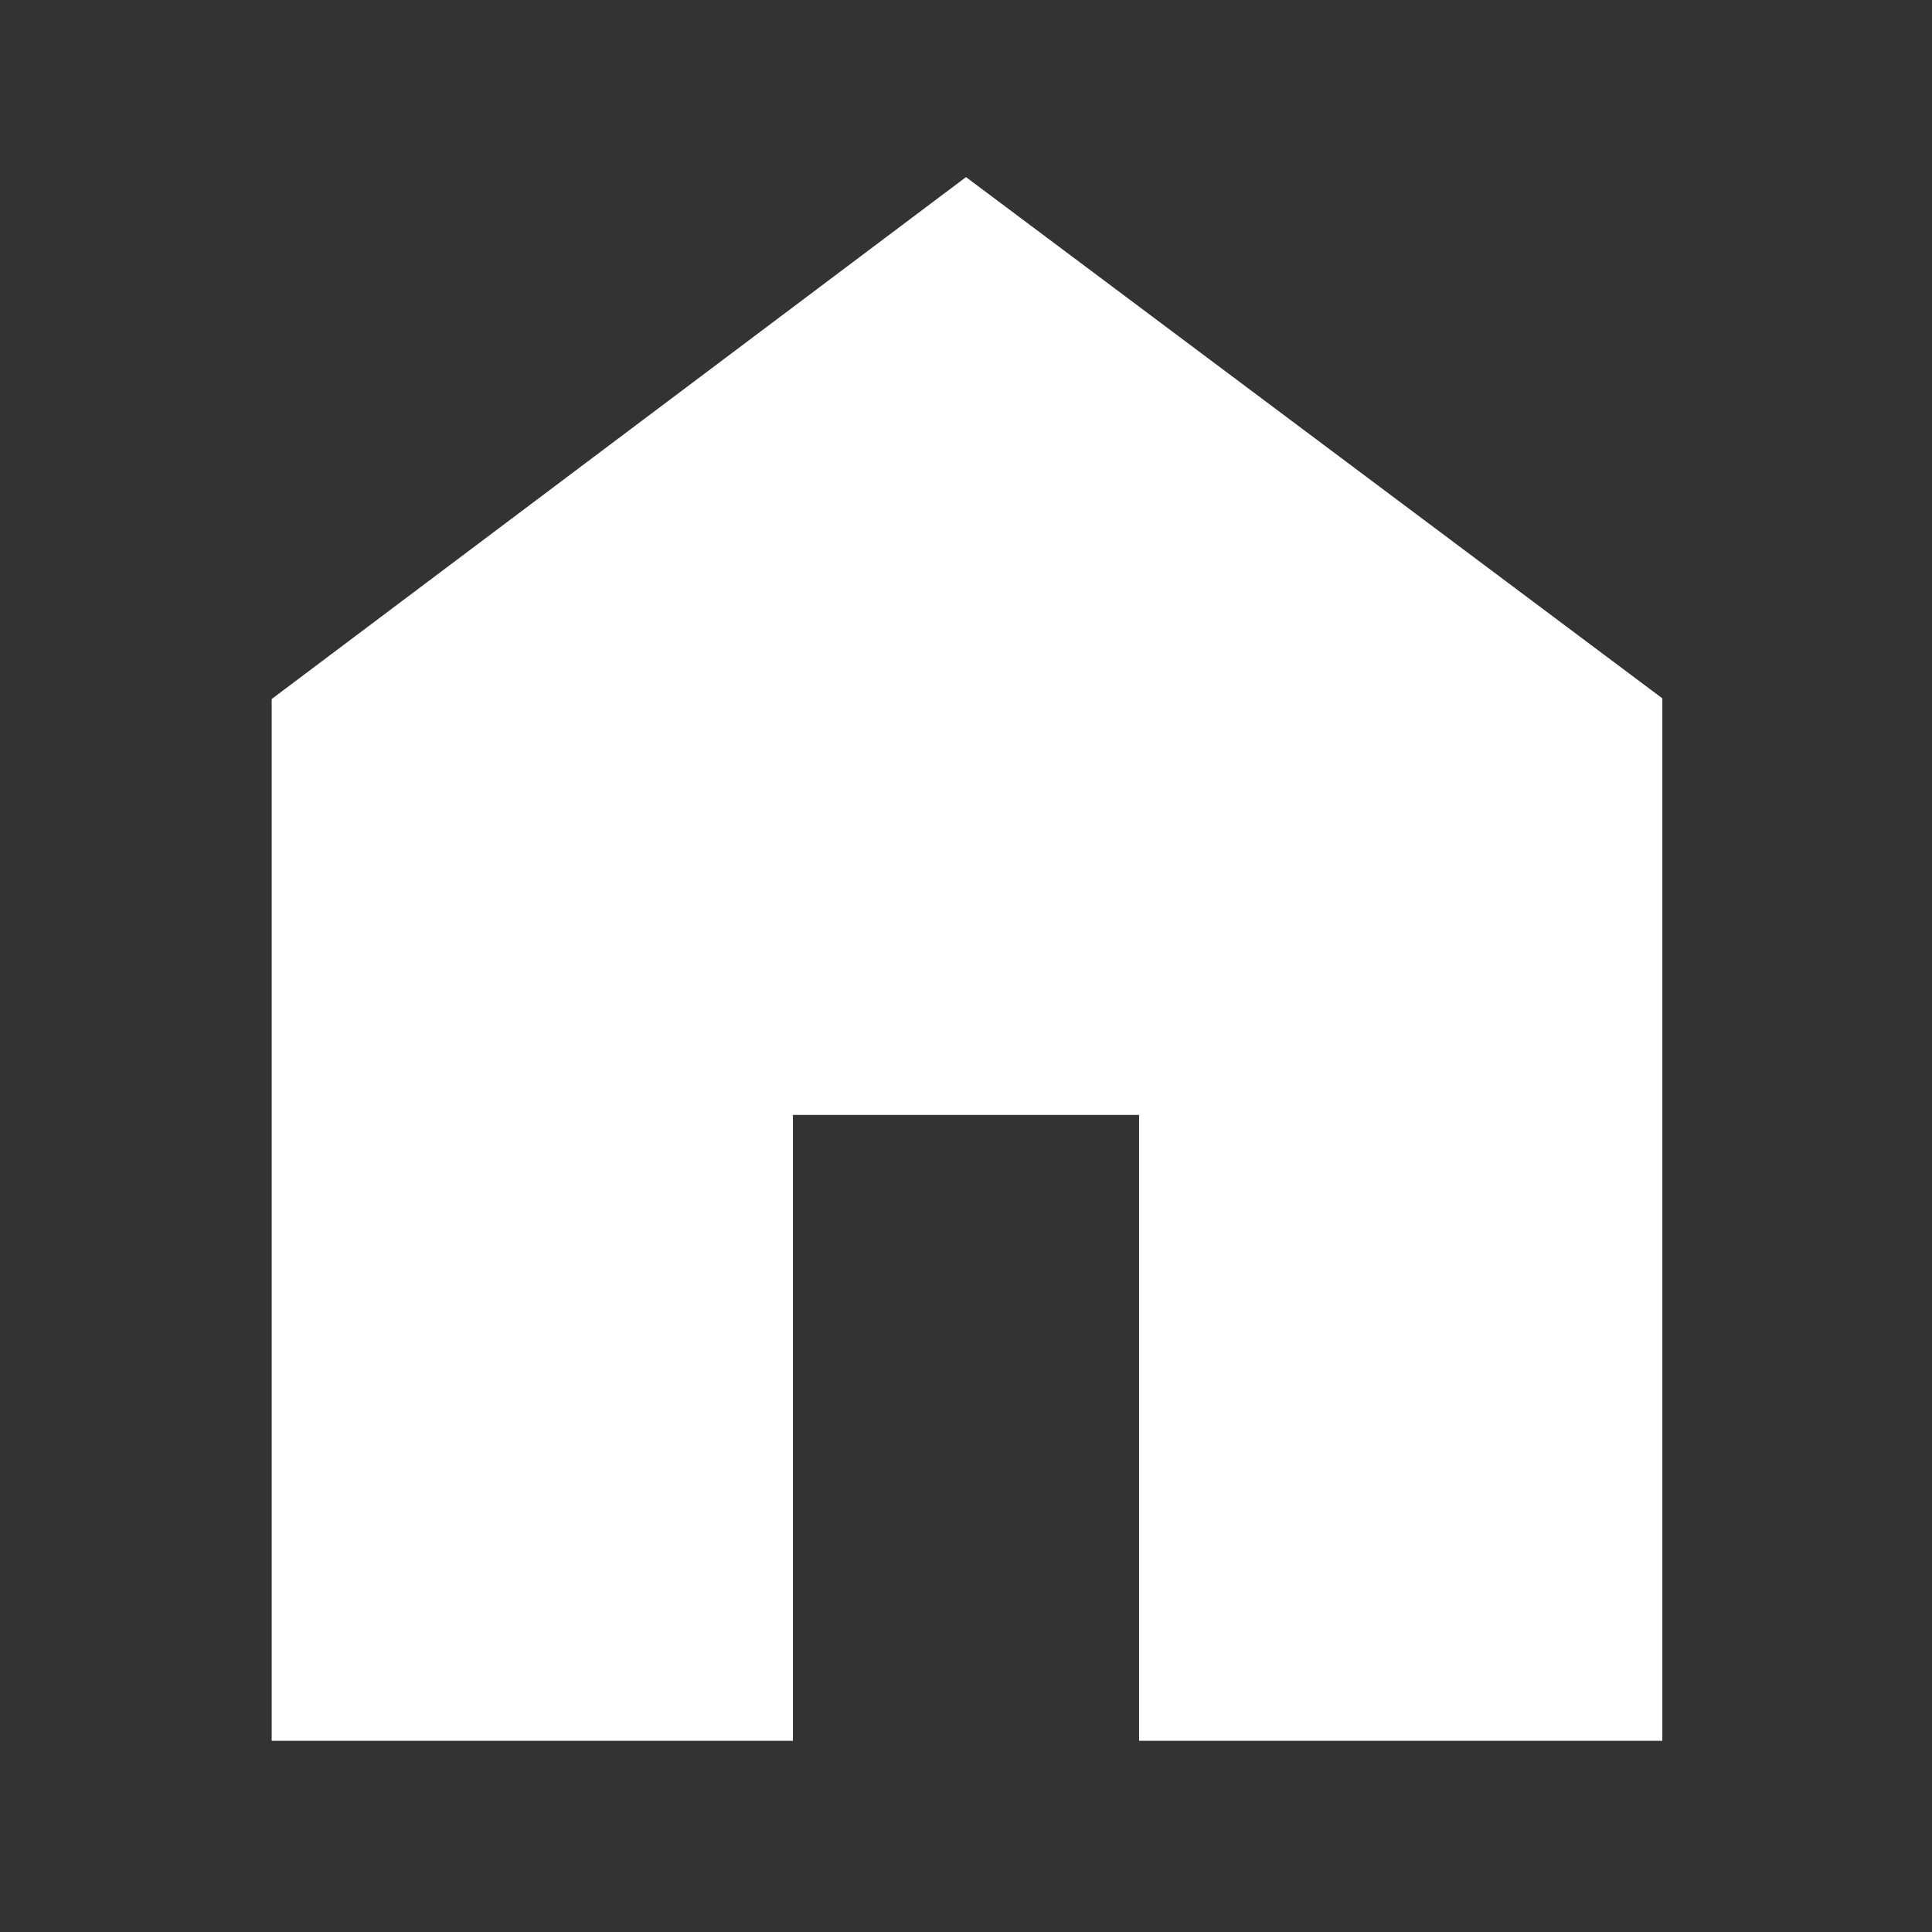 <svg xmlns="http://www.w3.org/2000/svg" height="48" viewBox="0 -960 960 960" width="48" fill="white"><rect x="0" y="-960" width="960" height="960" fill="#333333" stroke="none"/><path d="M135-95v-517.667L480-872l346 259v518H566v-311H394v311H135Z"/></svg>
